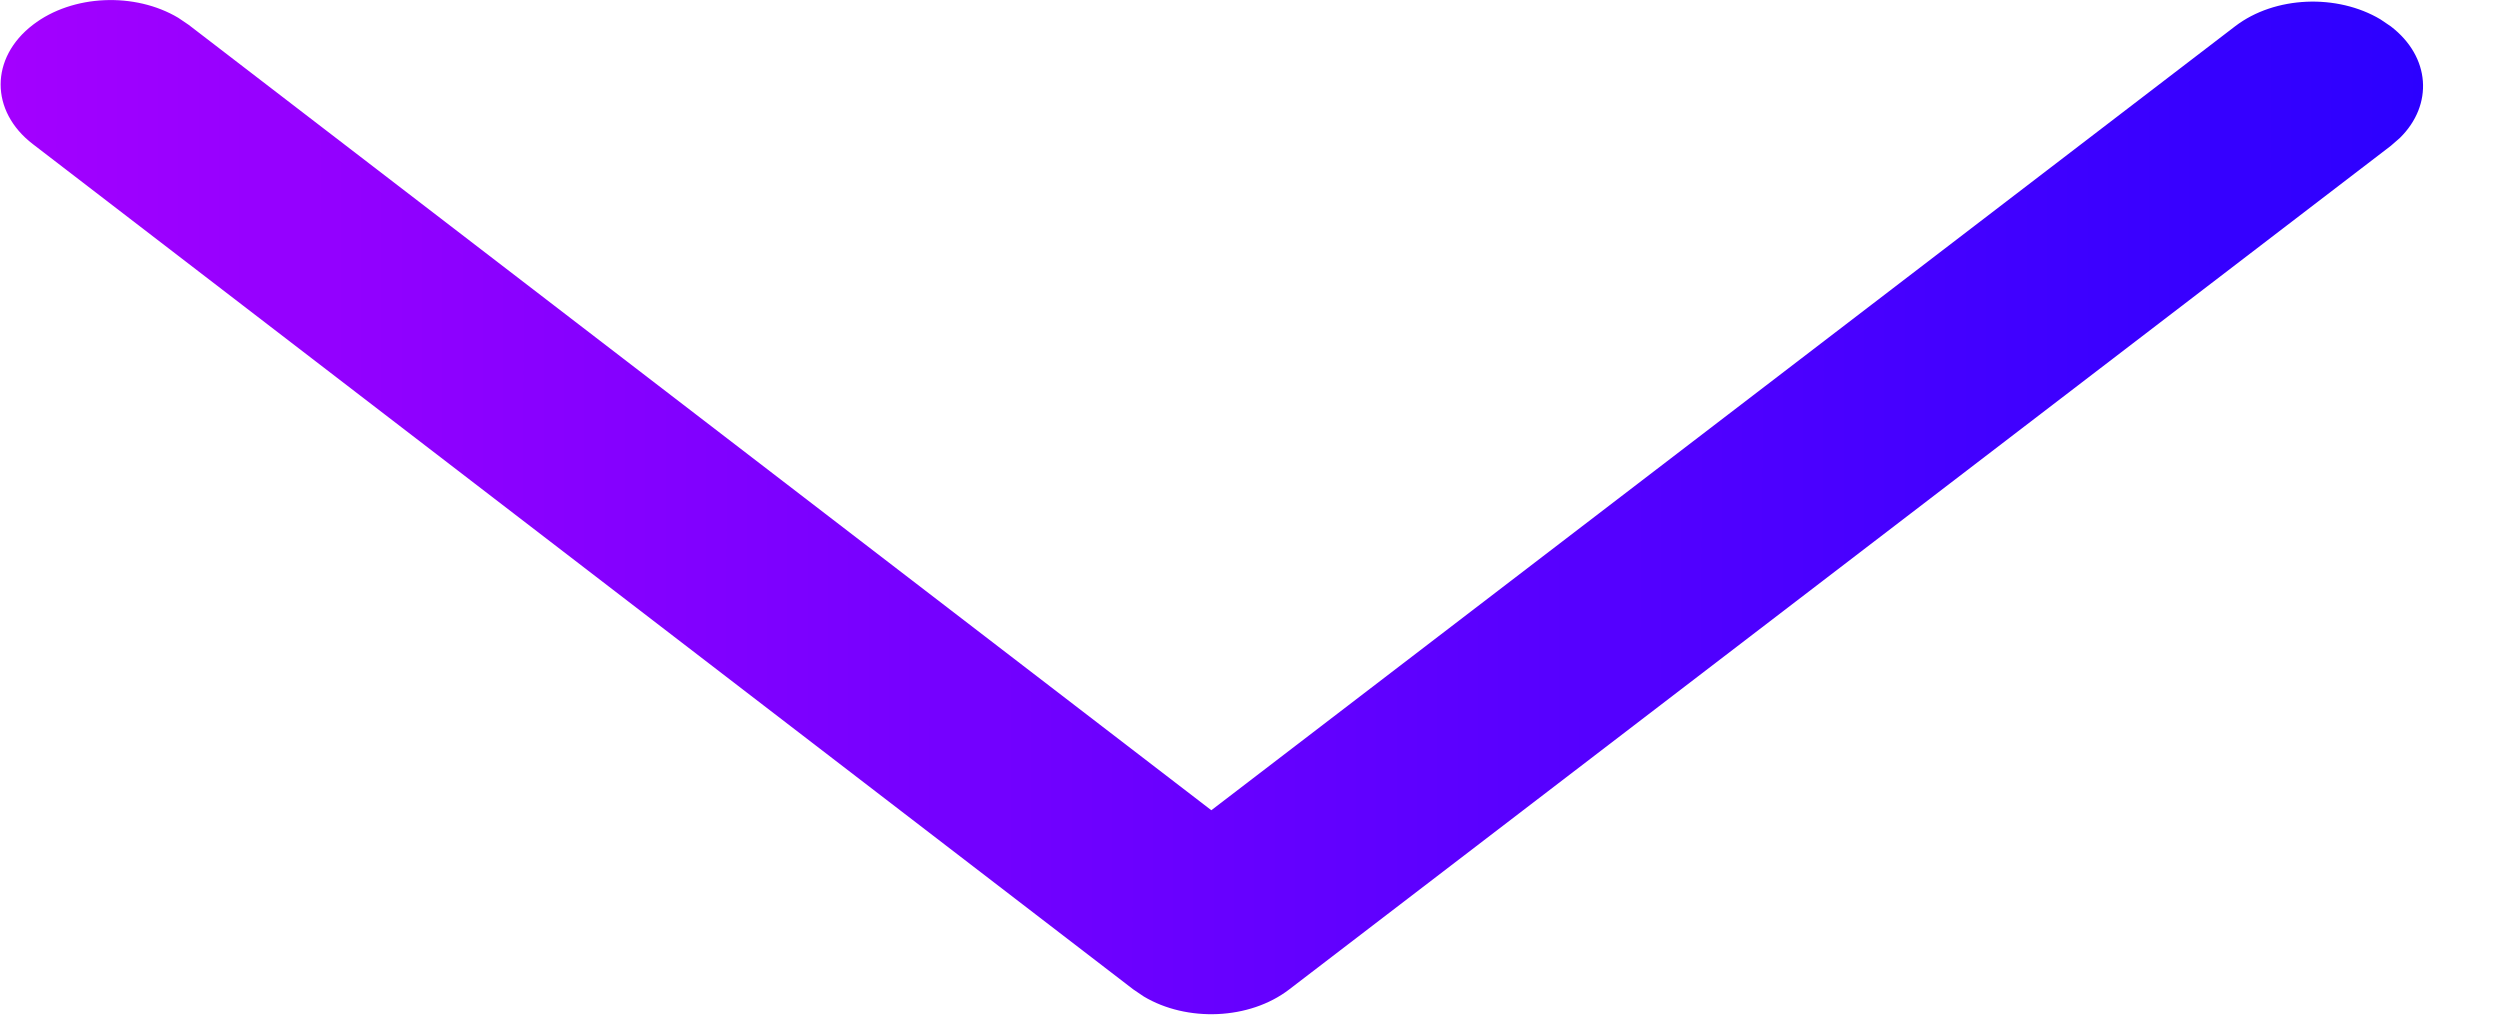 <svg width="32" height="13" viewBox="0 0 32 13" fill="none" xmlns="http://www.w3.org/2000/svg">
<path d="M0.421 1.845C-0.13 1.423 -0.129 0.739 0.422 0.317C0.93 -0.073 1.729 -0.102 2.282 0.228L2.415 0.318L15.505 10.371L28.61 0.336C29.118 -0.053 29.917 -0.082 30.47 0.248L30.603 0.338C31.111 0.728 31.149 1.341 30.719 1.765L30.602 1.867L16.5 12.666C15.992 13.055 15.192 13.085 14.64 12.755L14.507 12.665L0.421 1.845Z" fill="url(#paint0_linear_60_285)"/>
<defs>
<linearGradient id="paint0_linear_60_285" x1="0" y1="12.971" x2="31.007" y2="12.993" gradientUnits="userSpaceOnUse">
<stop offset="0.002" stop-color="#A300FF"/>
<stop offset="1" stop-color="#2C00FF"/>
</linearGradient>
</defs>
</svg>

